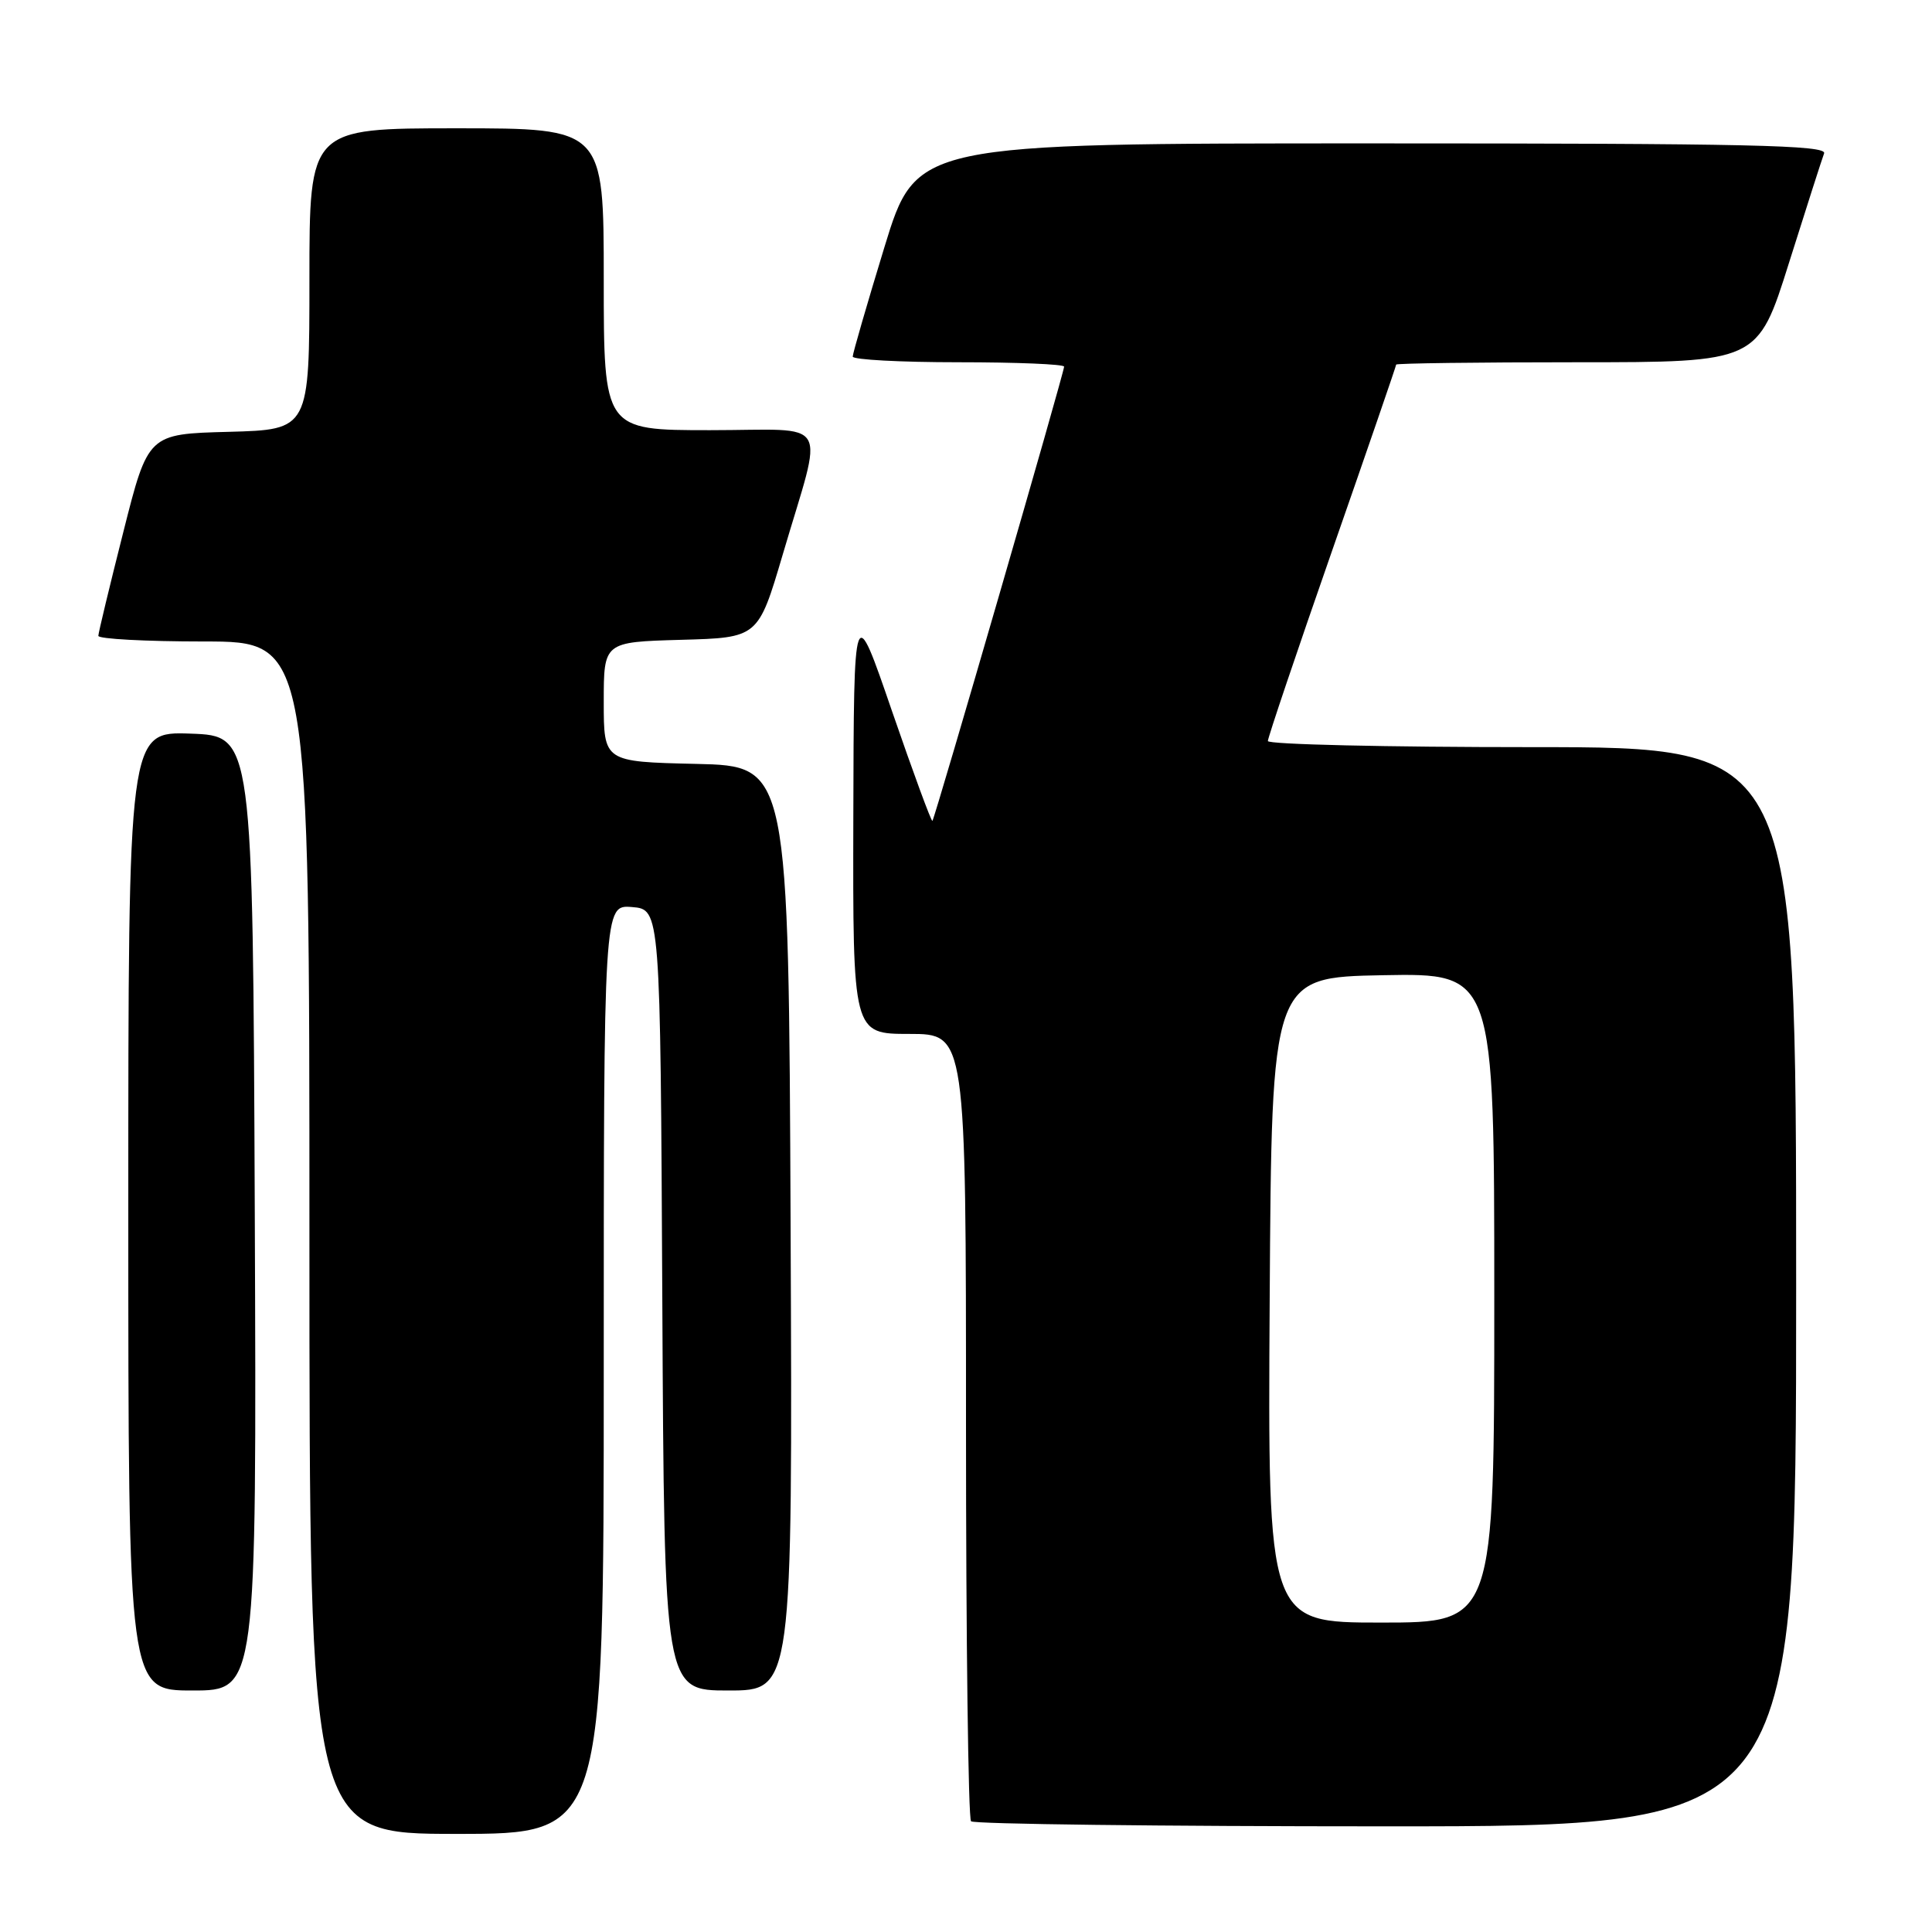 <?xml version="1.0" encoding="UTF-8" standalone="no"?>
<!DOCTYPE svg PUBLIC "-//W3C//DTD SVG 1.1//EN" "http://www.w3.org/Graphics/SVG/1.1/DTD/svg11.dtd" >
<svg xmlns="http://www.w3.org/2000/svg" xmlns:xlink="http://www.w3.org/1999/xlink" version="1.1" viewBox="0 0 256 256">
 <g >
 <path fill="currentColor"
d=" M 80.00 181.44 C 80.00 119.88 80.00 119.88 83.75 120.19 C 87.50 120.50 87.50 120.50 87.76 172.25 C 88.02 224.00 88.02 224.00 96.52 224.00 C 105.02 224.00 105.02 224.00 104.76 162.75 C 104.50 101.50 104.50 101.50 92.25 101.22 C 80.00 100.94 80.00 100.94 80.00 93.00 C 80.00 85.07 80.00 85.07 90.23 84.78 C 100.46 84.50 100.46 84.50 103.71 73.50 C 109.17 54.94 110.38 57.00 94.08 57.00 C 80.00 57.00 80.00 57.00 80.00 37.00 C 80.00 17.00 80.00 17.00 60.50 17.00 C 41.00 17.00 41.00 17.00 41.00 36.97 C 41.00 56.93 41.00 56.93 30.31 57.22 C 19.62 57.50 19.62 57.50 16.34 70.50 C 14.53 77.65 13.04 83.84 13.03 84.25 C 13.01 84.66 19.30 85.00 27.00 85.00 C 41.00 85.00 41.00 85.00 41.00 164.00 C 41.00 243.00 41.00 243.00 60.50 243.00 C 80.00 243.00 80.00 243.00 80.00 181.44 Z  M 238.00 170.50 C 238.00 99.00 238.00 99.00 203.00 99.00 C 183.75 99.00 168.00 98.64 168.00 98.19 C 168.00 97.74 171.82 86.41 176.50 73.00 C 181.18 59.59 185.00 48.48 185.00 48.31 C 185.00 48.14 195.78 48.00 208.96 48.00 C 232.91 48.00 232.91 48.00 237.05 34.83 C 239.33 27.59 241.42 21.07 241.70 20.33 C 242.13 19.23 231.72 19.00 181.81 19.00 C 121.40 19.00 121.40 19.00 117.19 32.75 C 114.88 40.31 112.99 46.84 112.99 47.25 C 113.00 47.66 119.30 48.00 127.00 48.00 C 134.70 48.00 141.00 48.26 141.00 48.58 C 141.00 49.36 123.88 108.43 123.55 108.77 C 123.41 108.92 121.01 102.39 118.21 94.27 C 113.14 79.50 113.14 79.50 113.07 108.25 C 113.00 137.00 113.00 137.00 120.50 137.00 C 128.00 137.00 128.00 137.00 128.00 188.83 C 128.00 217.34 128.30 240.97 128.67 241.33 C 129.03 241.70 153.78 242.00 183.67 242.00 C 238.00 242.00 238.00 242.00 238.00 170.50 Z  M 33.76 160.75 C 33.50 97.50 33.50 97.50 25.25 97.21 C 17.00 96.92 17.00 96.92 17.00 160.46 C 17.00 224.00 17.00 224.00 25.51 224.00 C 34.01 224.00 34.01 224.00 33.76 160.75 Z  M 168.24 172.25 C 168.50 129.50 168.50 129.50 183.25 129.22 C 198.00 128.95 198.00 128.95 198.00 171.97 C 198.00 215.00 198.00 215.00 182.99 215.00 C 167.98 215.00 167.98 215.00 168.24 172.25 Z "/>
</g>
</svg>